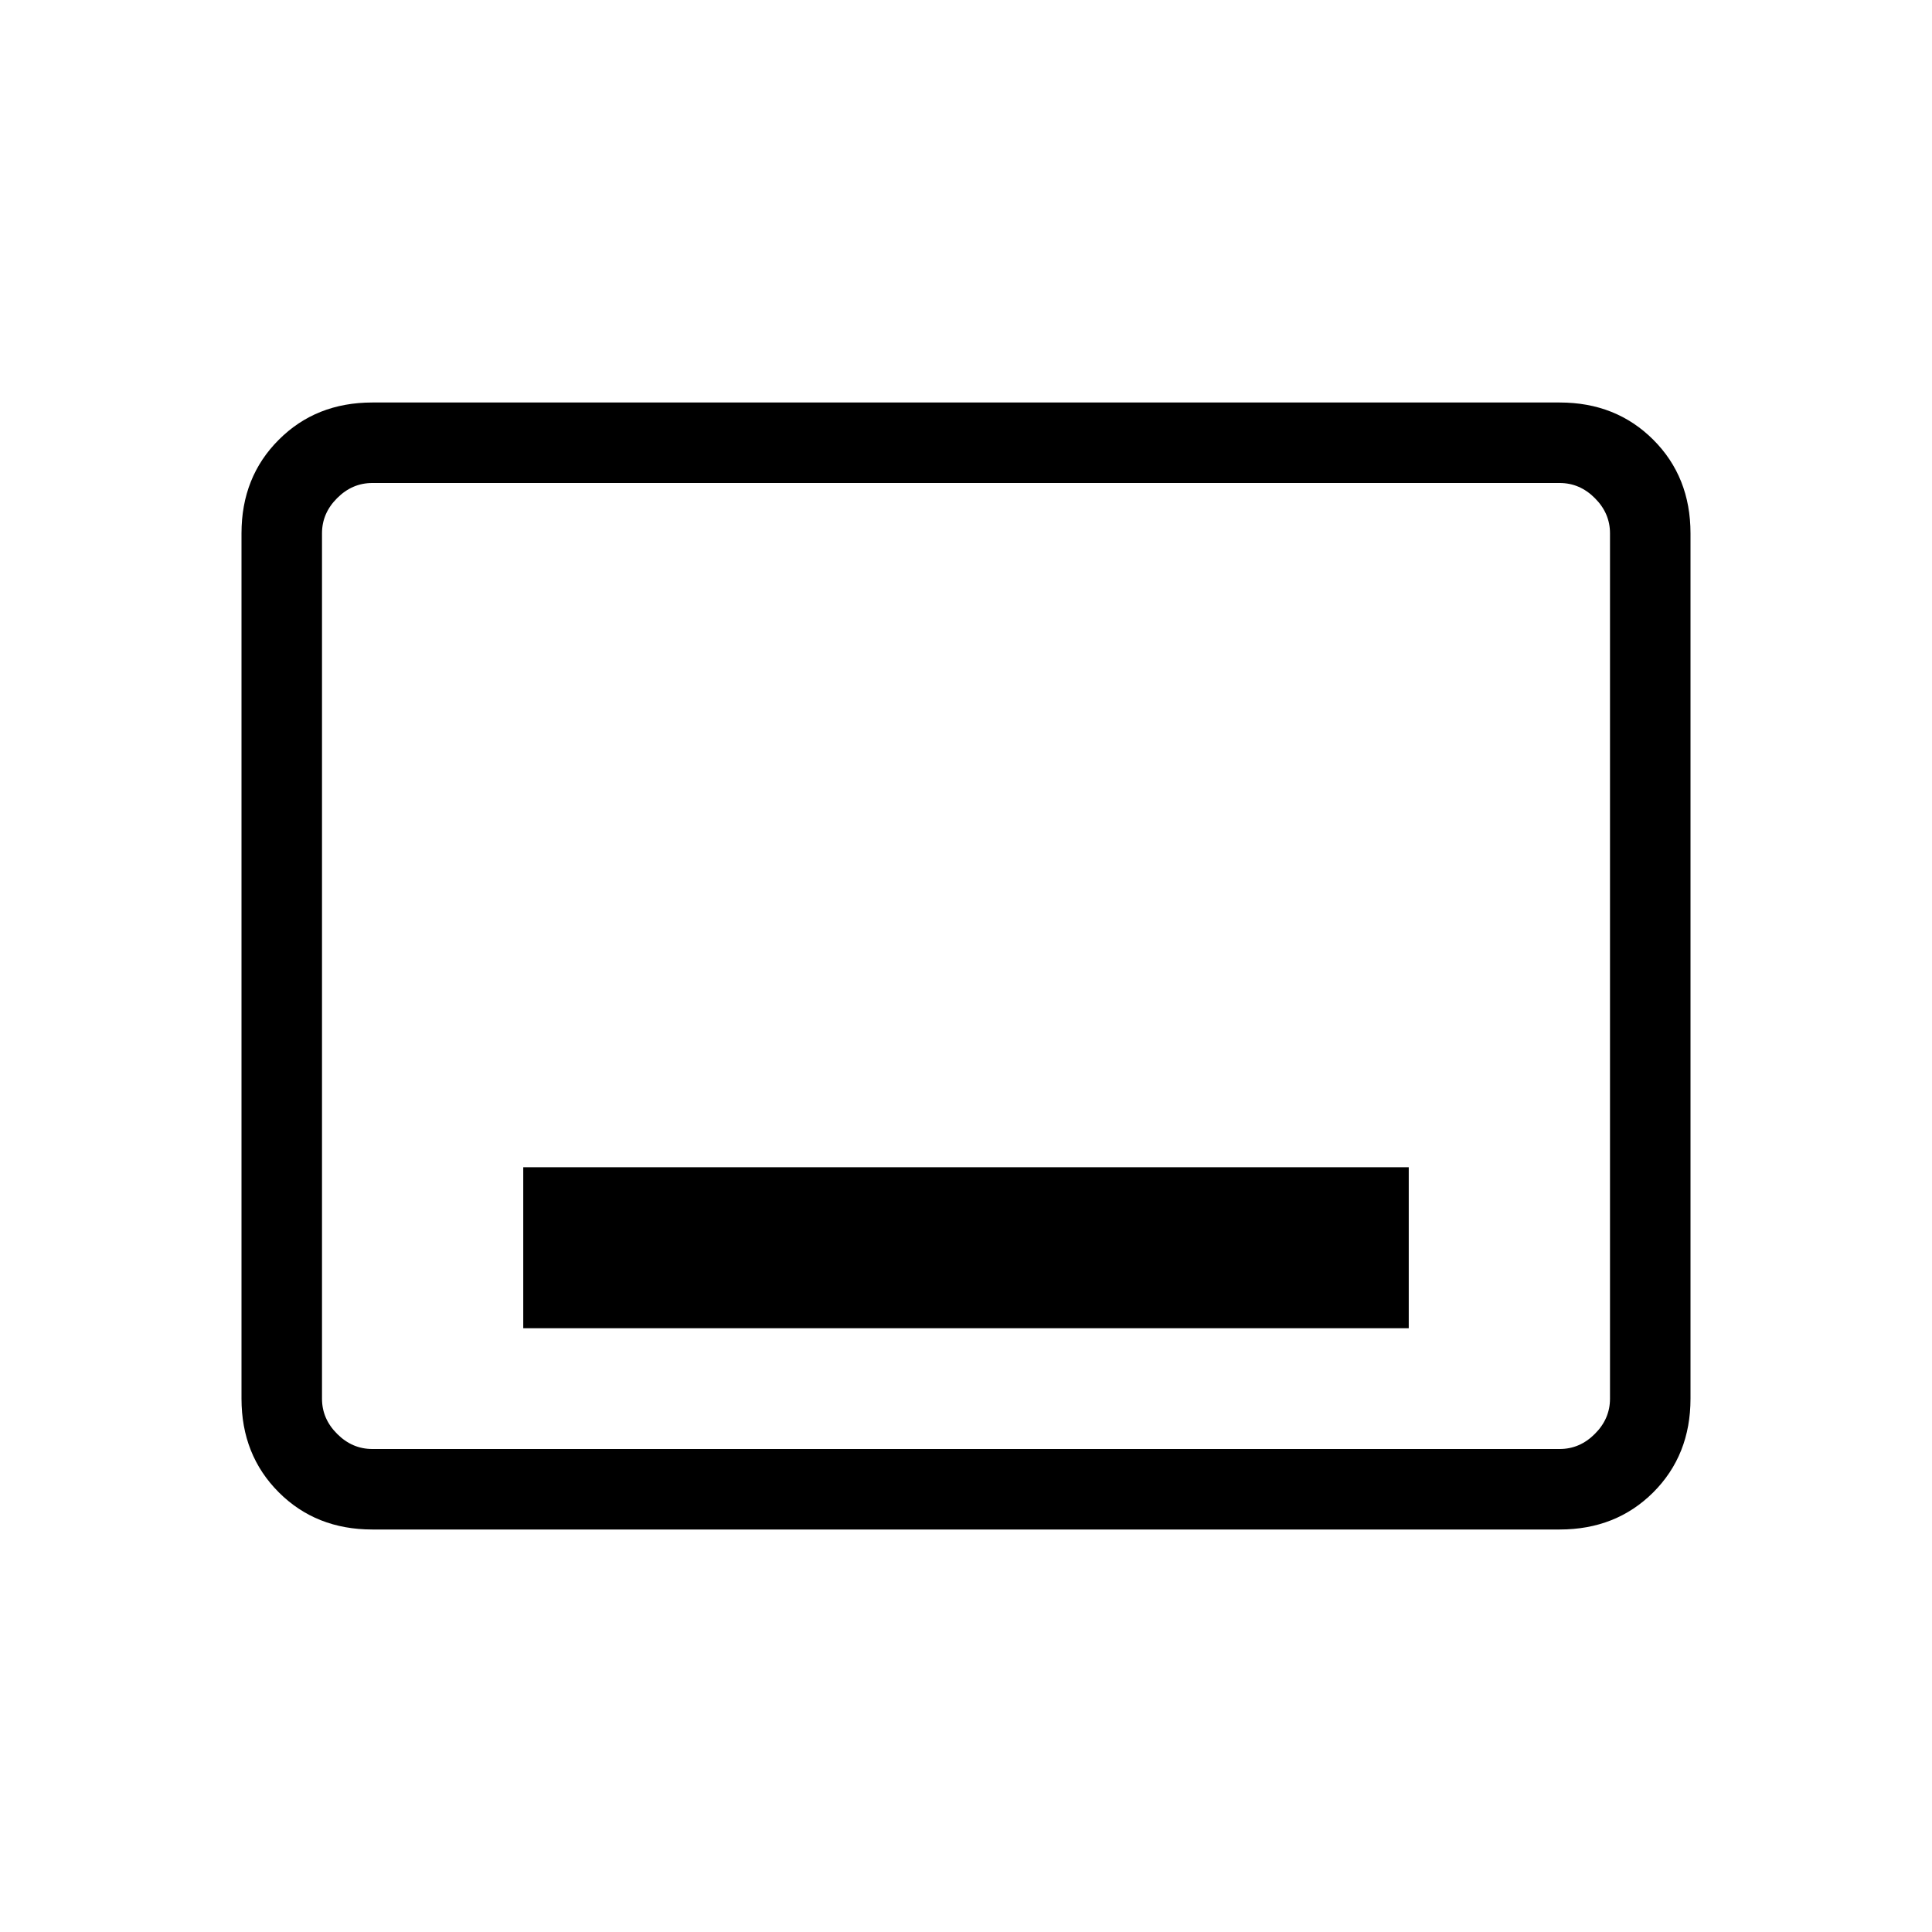 <svg xmlns="http://www.w3.org/2000/svg" height="24" width="24"><path d="M6.5 16.5H17.5V14.5H6.5ZM4.625 19Q3.925 19 3.463 18.538Q3 18.075 3 17.375V6.625Q3 5.925 3.463 5.463Q3.925 5 4.625 5H19.375Q20.075 5 20.538 5.463Q21 5.925 21 6.625V17.375Q21 18.075 20.538 18.538Q20.075 19 19.375 19ZM4 18Q4 18 4 17.825Q4 17.65 4 17.375V6.625Q4 6.35 4 6.175Q4 6 4 6Q4 6 4 6.175Q4 6.35 4 6.625V17.375Q4 17.65 4 17.825Q4 18 4 18ZM4.625 18H19.375Q19.625 18 19.812 17.812Q20 17.625 20 17.375V6.625Q20 6.375 19.812 6.188Q19.625 6 19.375 6H4.625Q4.375 6 4.188 6.188Q4 6.375 4 6.625V17.375Q4 17.625 4.188 17.812Q4.375 18 4.625 18Z"/></svg>